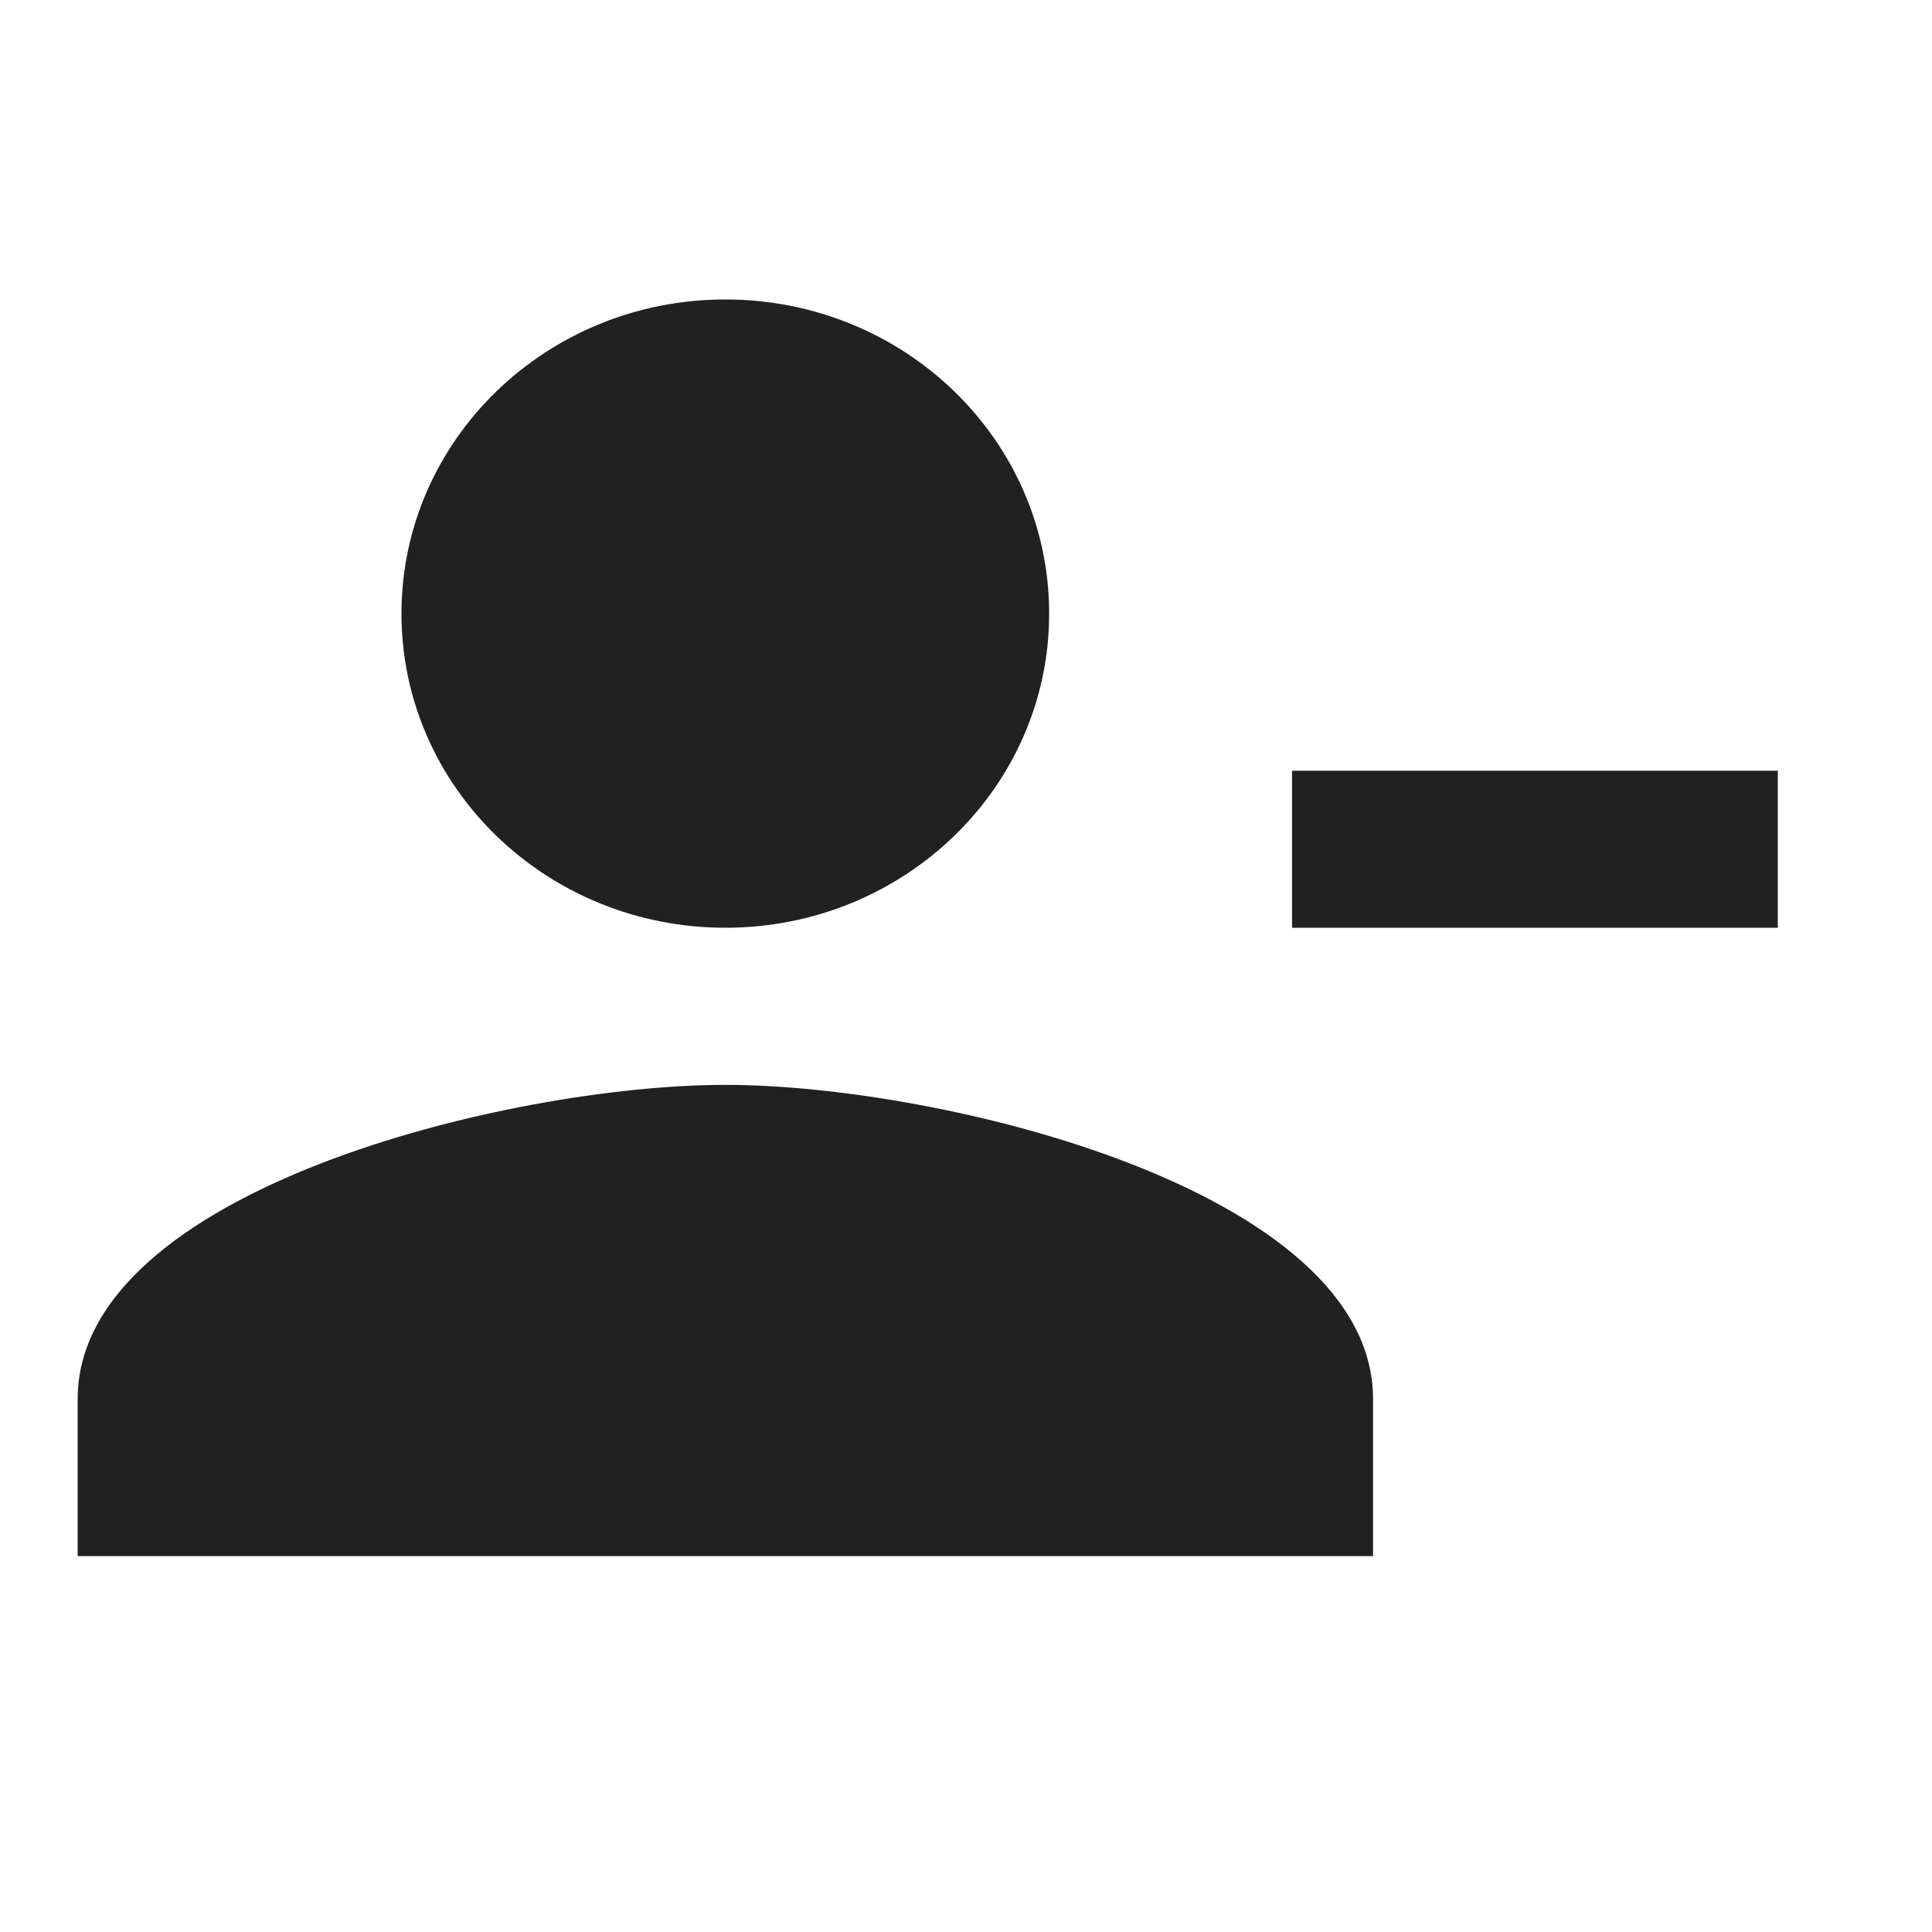 <svg xmlns="http://www.w3.org/2000/svg" width="25" height="25" viewBox="0 0 25 25" fill="none"><rect width="25" height="25" fill="none"/>
<g opacity="0.87">
<path d="M13.576 7.94C13.576 5.694 11.701 3.875 9.386 3.875C7.071 3.875 5.195 5.694 5.195 7.94C5.195 10.186 7.071 12.005 9.386 12.005C11.701 12.005 13.576 10.186 13.576 7.94ZM16.719 9.973V12.005H23.005V9.973H16.719ZM1.005 18.103V20.136H17.767V18.103C17.767 15.4 12.183 14.038 9.386 14.038C6.589 14.038 1.005 15.4 1.005 18.103Z" fill="black"/>
</g>
</svg>
